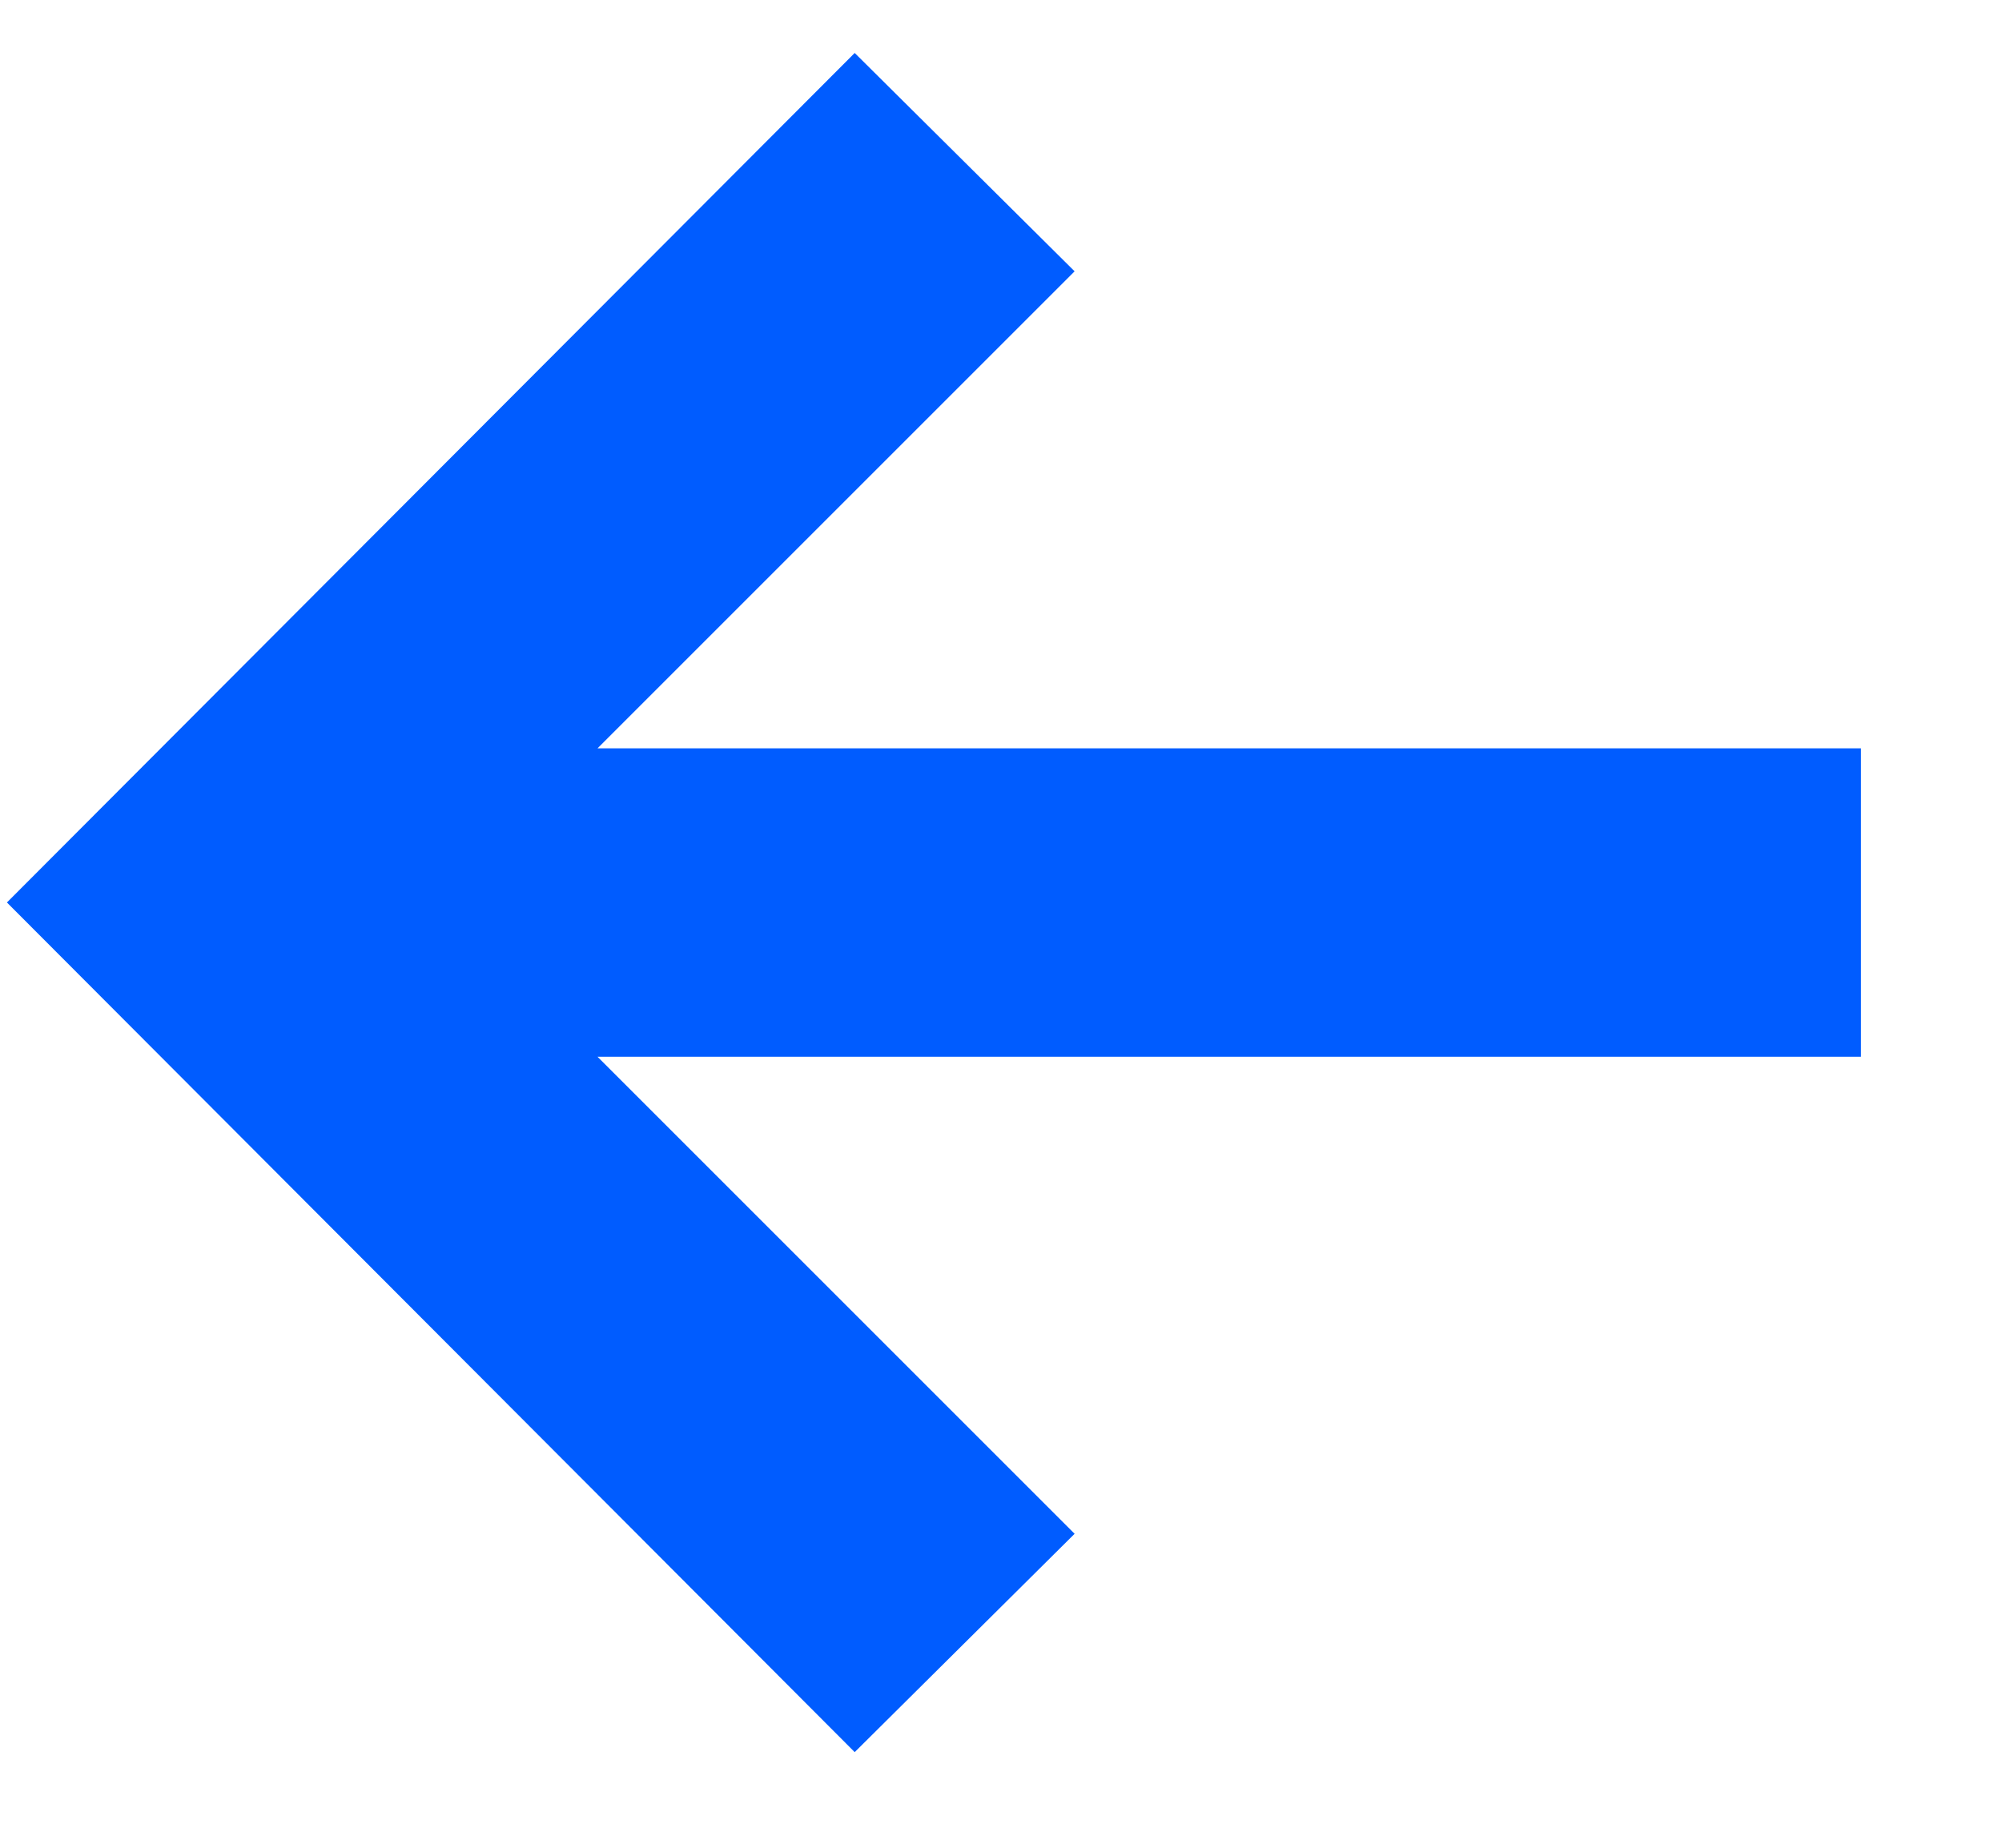 <svg width="13" height="12" viewBox="0 0 13 12" fill="none" xmlns="http://www.w3.org/2000/svg">
<path d="M5.55 11.379L6.978 9.961L3.88 6.863L12.084 6.863L12.084 4.86L3.88 4.86L6.978 1.762L5.55 0.344L0.045 5.861L5.55 11.379Z" fill="#005CFF"/>
</svg>
